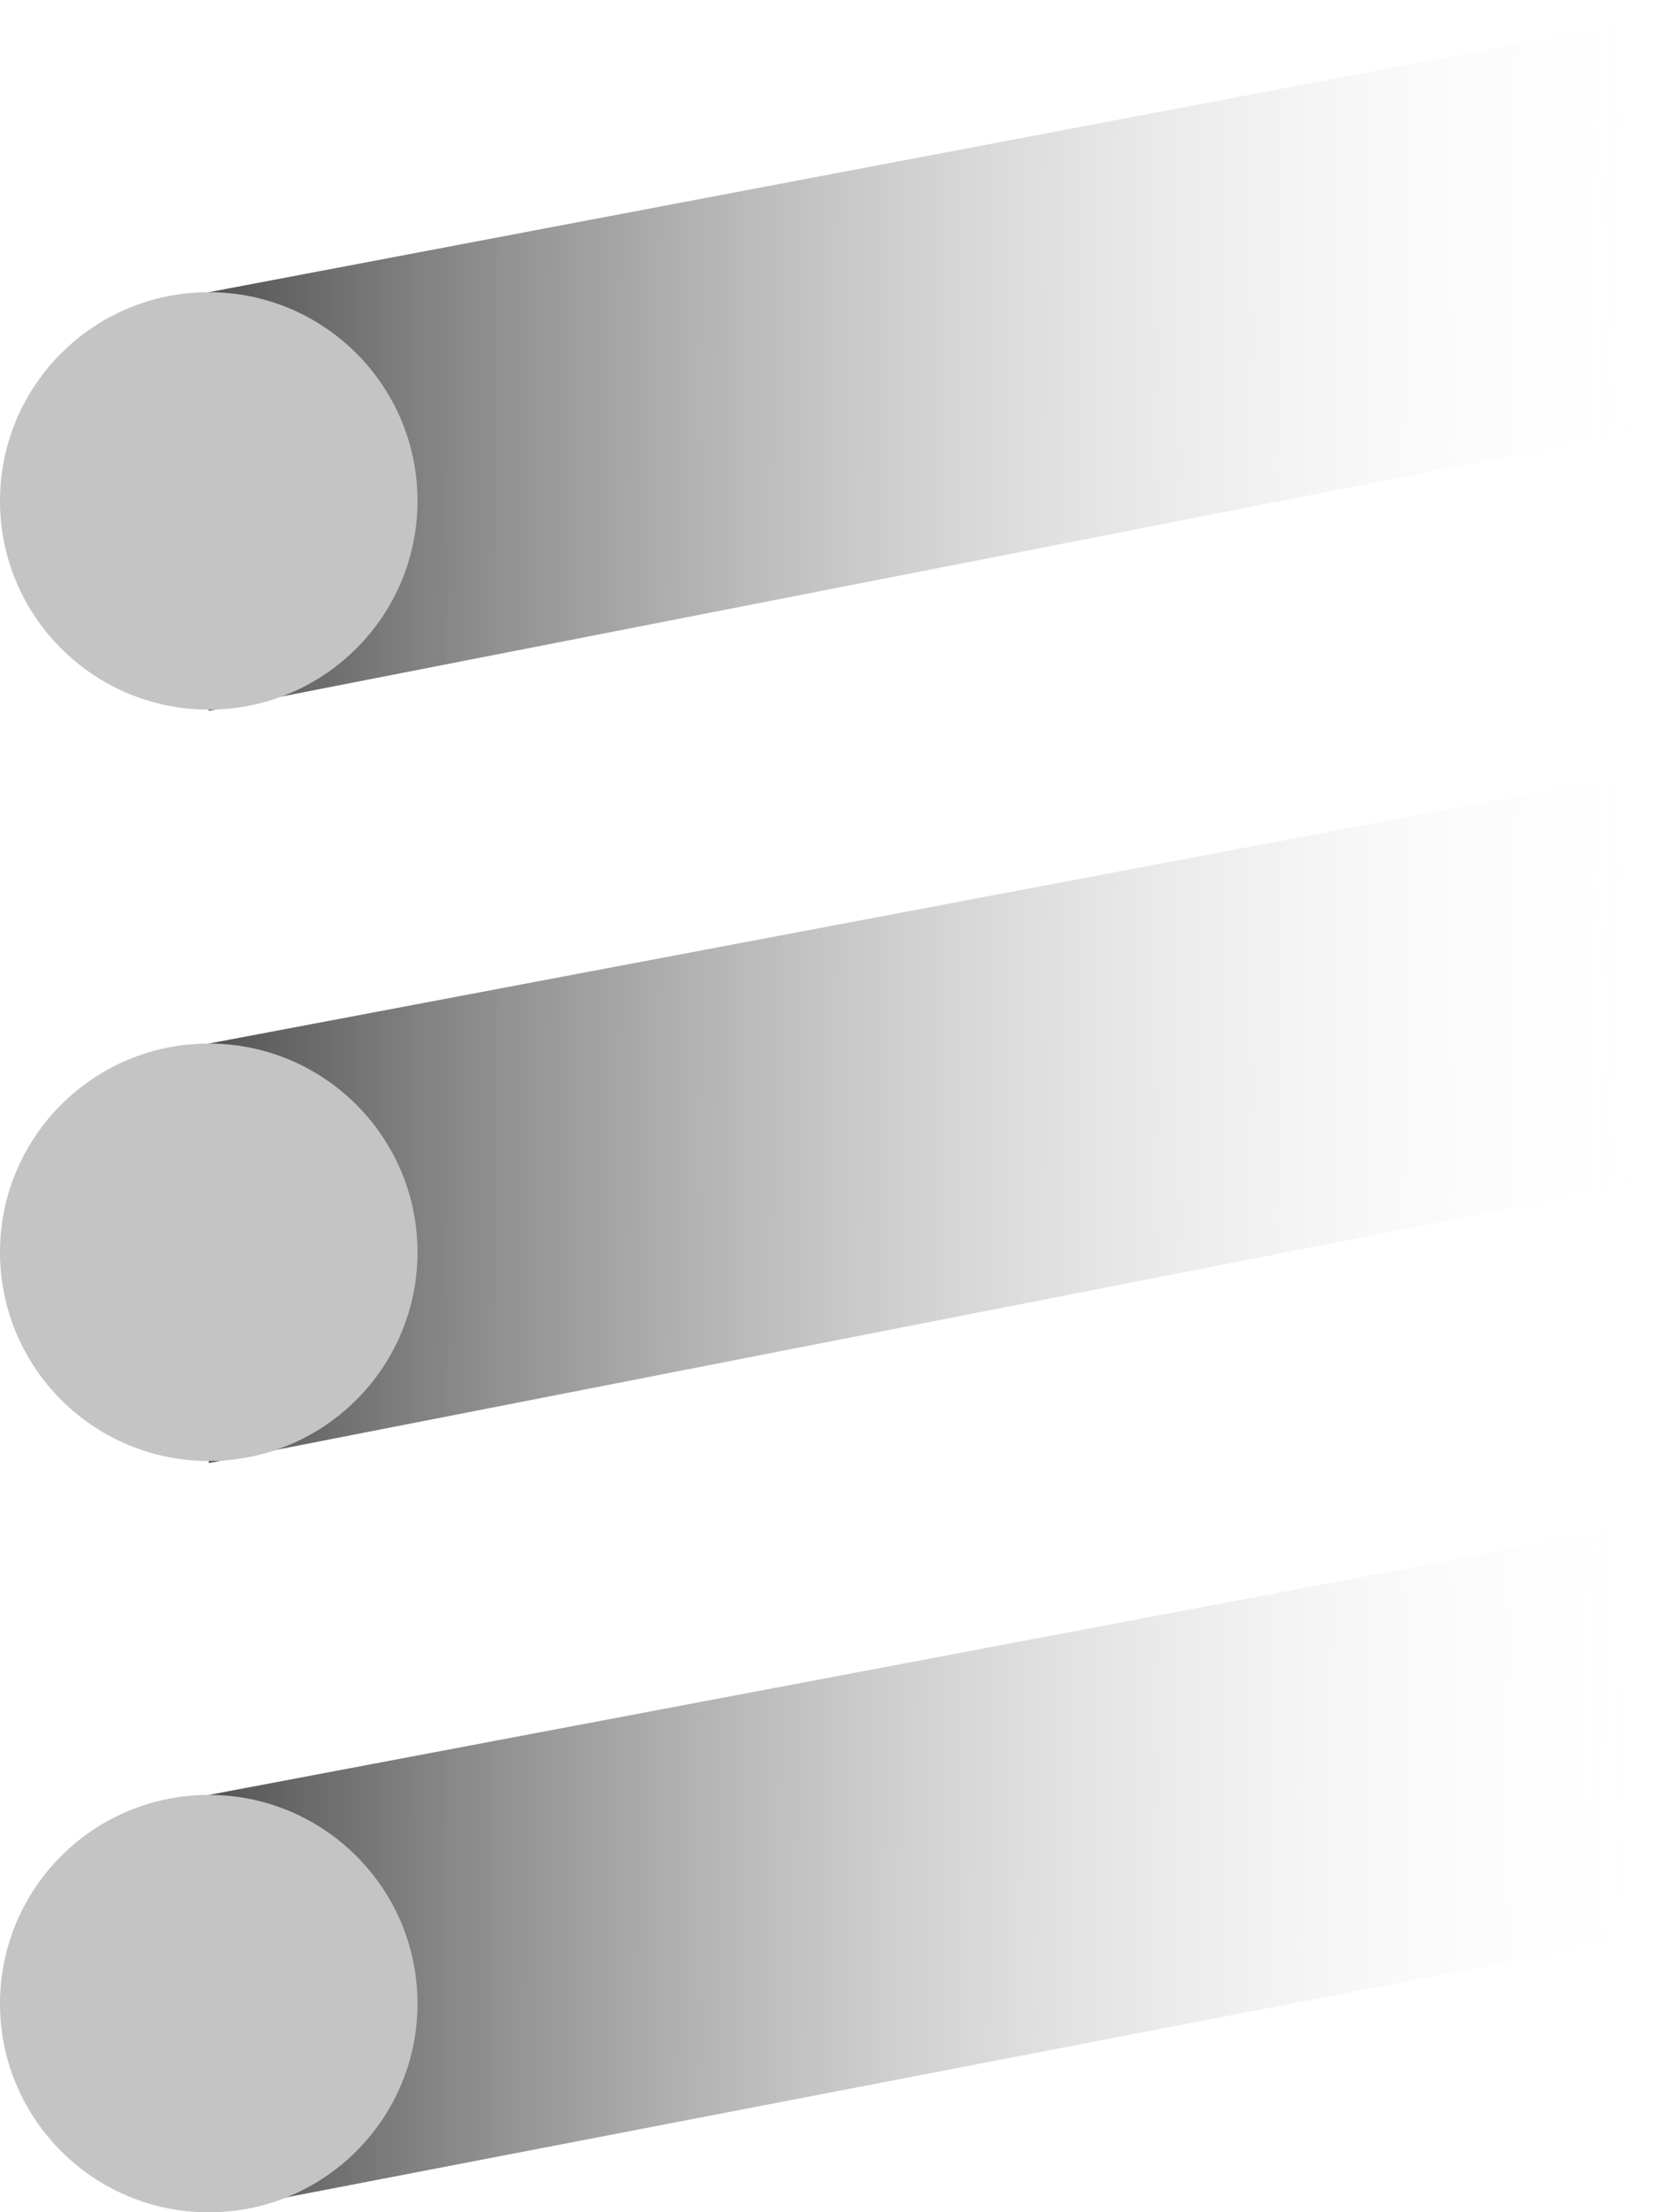<svg width="40" height="53" viewBox="0 0 40 53" fill="none" xmlns="http://www.w3.org/2000/svg">
<path d="M5 43L40 36.382V46.25L5 53V43Z" fill="url(#paint0_linear)"/>
<path d="M5 25L40 18.382V28.2L5 35.05V25Z" fill="url(#paint1_linear)"/>
<path d="M5 7L40 0.36V10.178L5 17.028V7Z" fill="url(#paint2_linear)"/>
<circle cx="5" cy="12" r="5" fill="#C4C4C4"/>
<circle cx="5" cy="30" r="5" fill="#C4C4C4"/>
<circle cx="5" cy="48" r="5" fill="#C4C4C4"/>
<defs>
<linearGradient id="paint0_linear" x1="3.5" y1="31.255" x2="39.999" y2="31.421" gradientUnits="userSpaceOnUse">
<stop offset="0.03" stop-color="#4F4F4F"/>
<stop offset="1" stop-color="white" stop-opacity="0"/>
</linearGradient>
<linearGradient id="paint1_linear" x1="3.5" y1="29.255" x2="39.999" y2="29.421" gradientUnits="userSpaceOnUse">
<stop offset="0.03" stop-color="#4F4F4F"/>
<stop offset="1" stop-color="white" stop-opacity="0"/>
</linearGradient>
<linearGradient id="paint2_linear" x1="3.5" y1="11.233" x2="39.999" y2="11.399" gradientUnits="userSpaceOnUse">
<stop offset="0.03" stop-color="#4F4F4F"/>
<stop offset="1" stop-color="white" stop-opacity="0"/>
</linearGradient>
</defs>
</svg>
